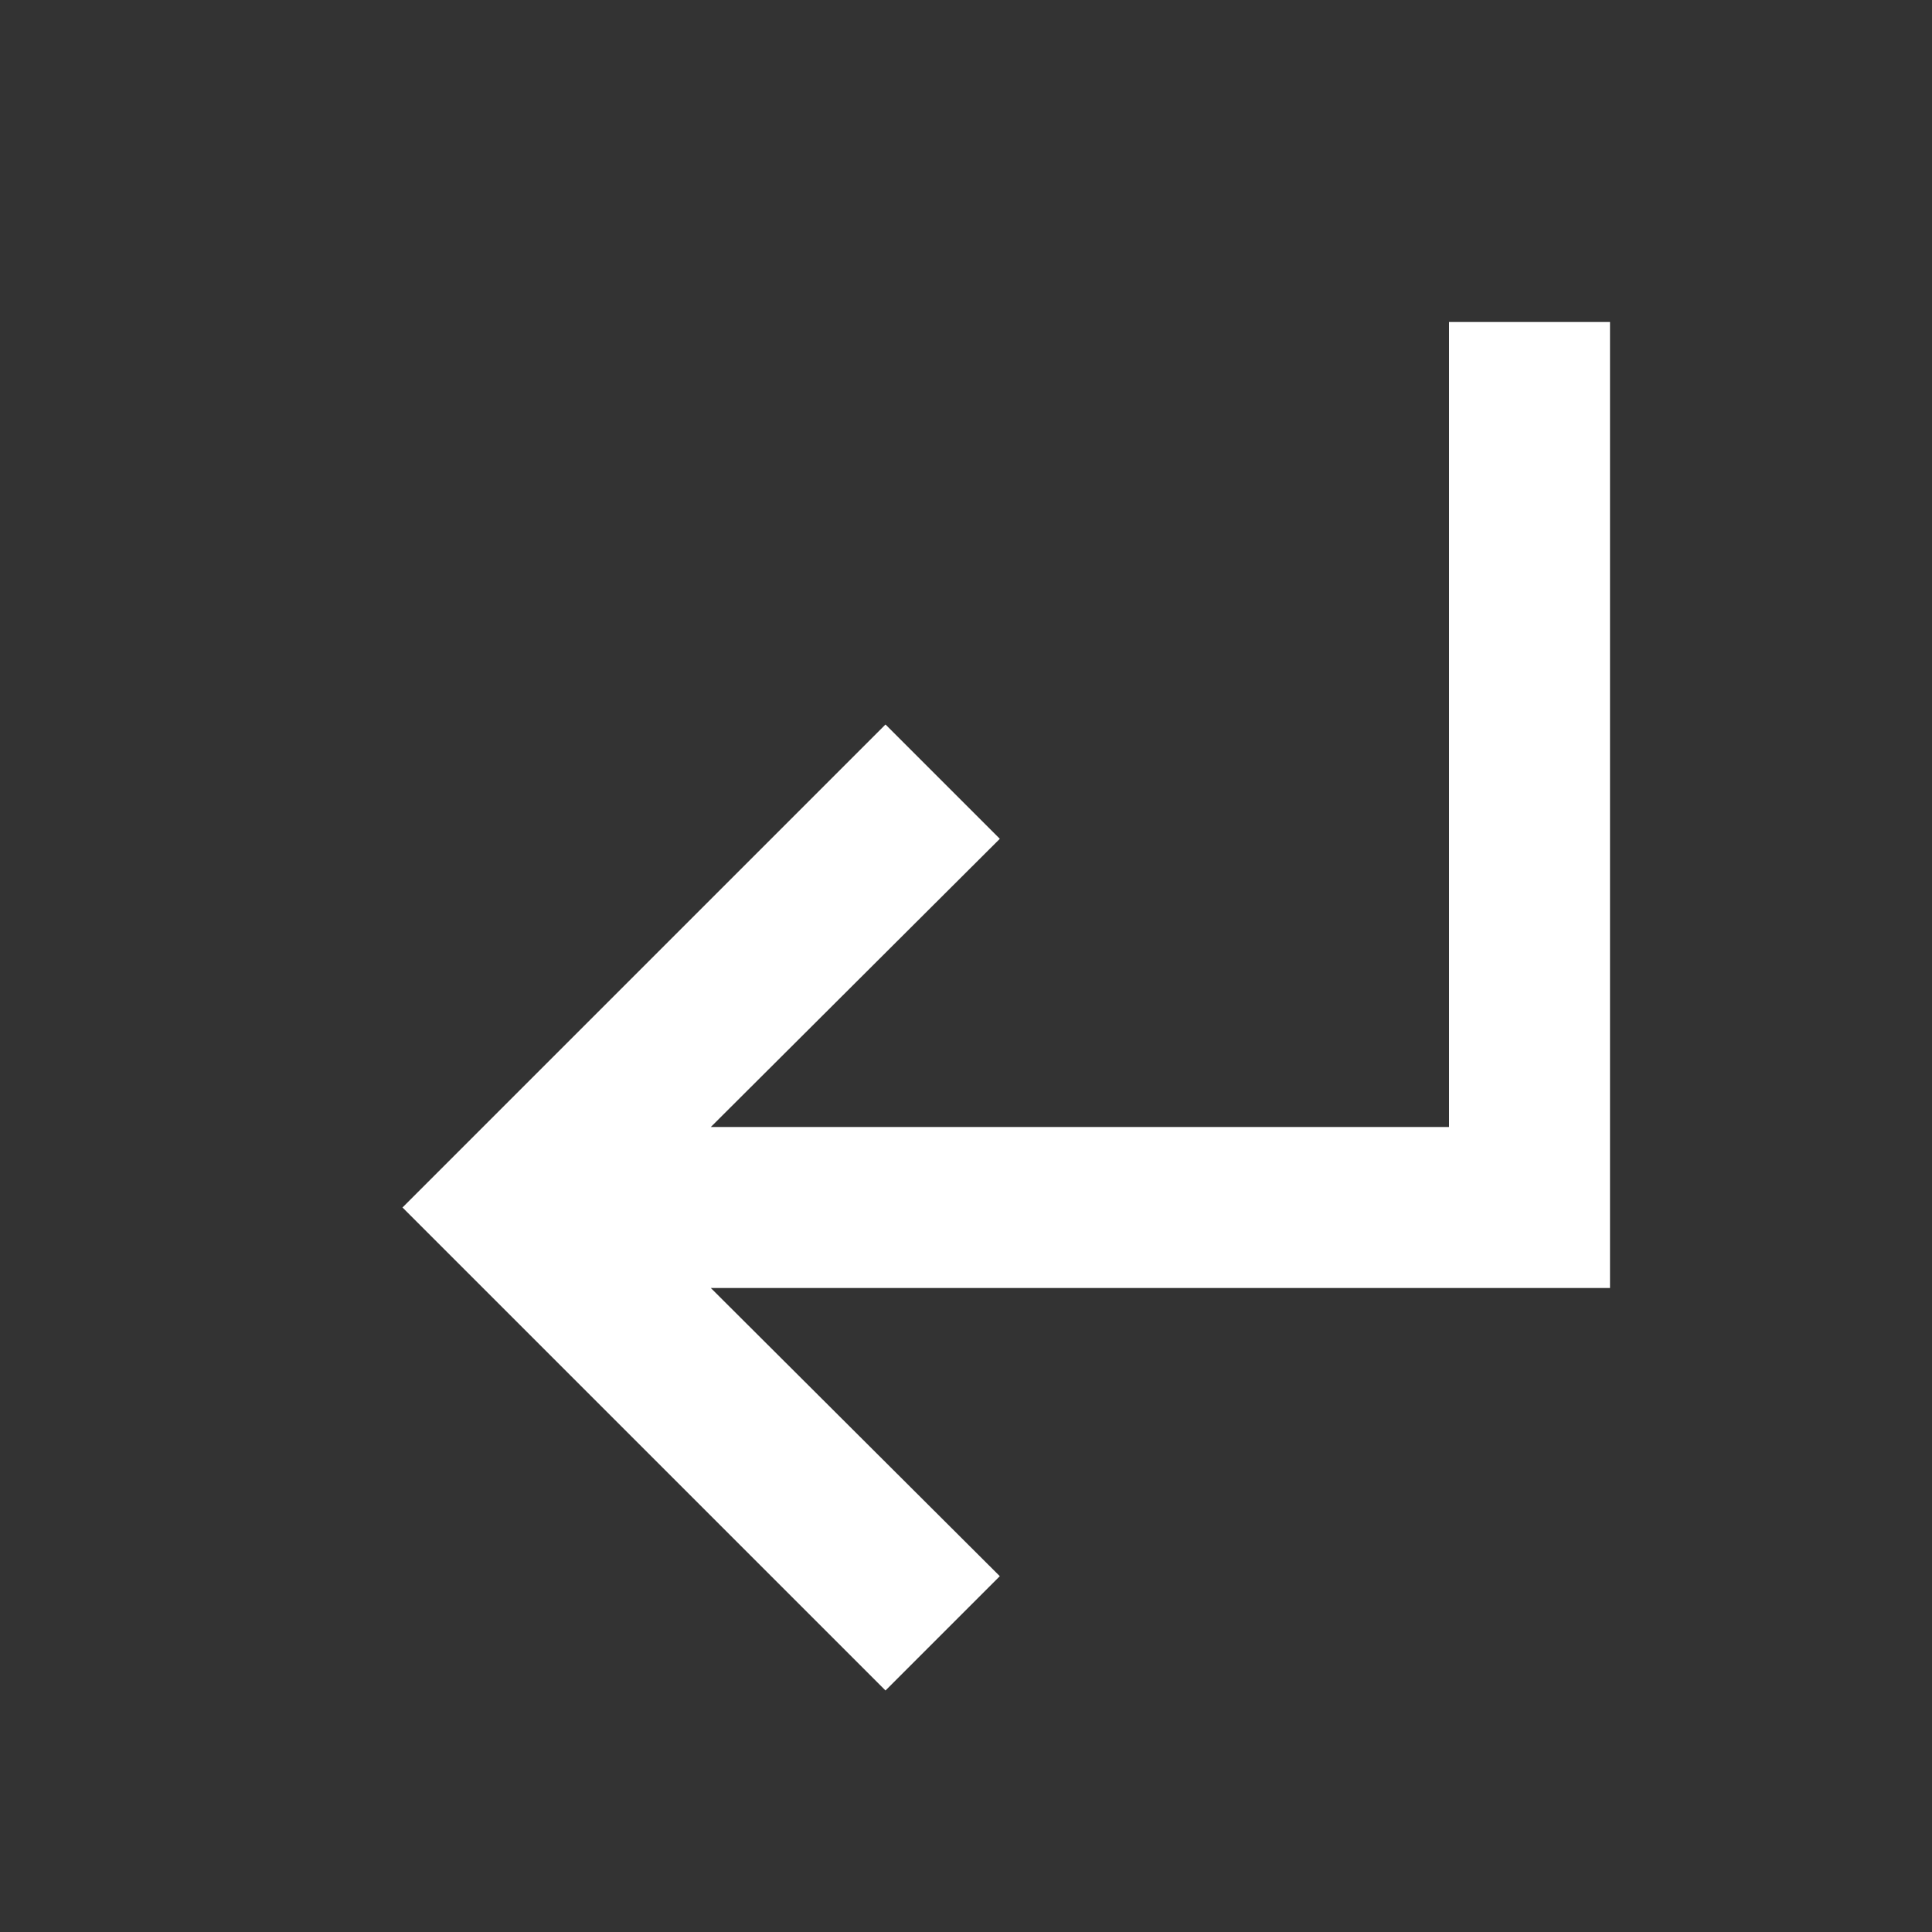 <svg xmlns="http://www.w3.org/2000/svg" fill="white" id="mdi-subdirectory-arrow-left" viewBox="0 0 24 24"><rect x="0" y="0" width="24" height="24" fill="#333333" stroke="none"/><path d="M11,9L12.42,10.42L8.83,14H18V4H20V16H8.83L12.42,19.58L11,21L5,15L11,9Z" /></svg>
